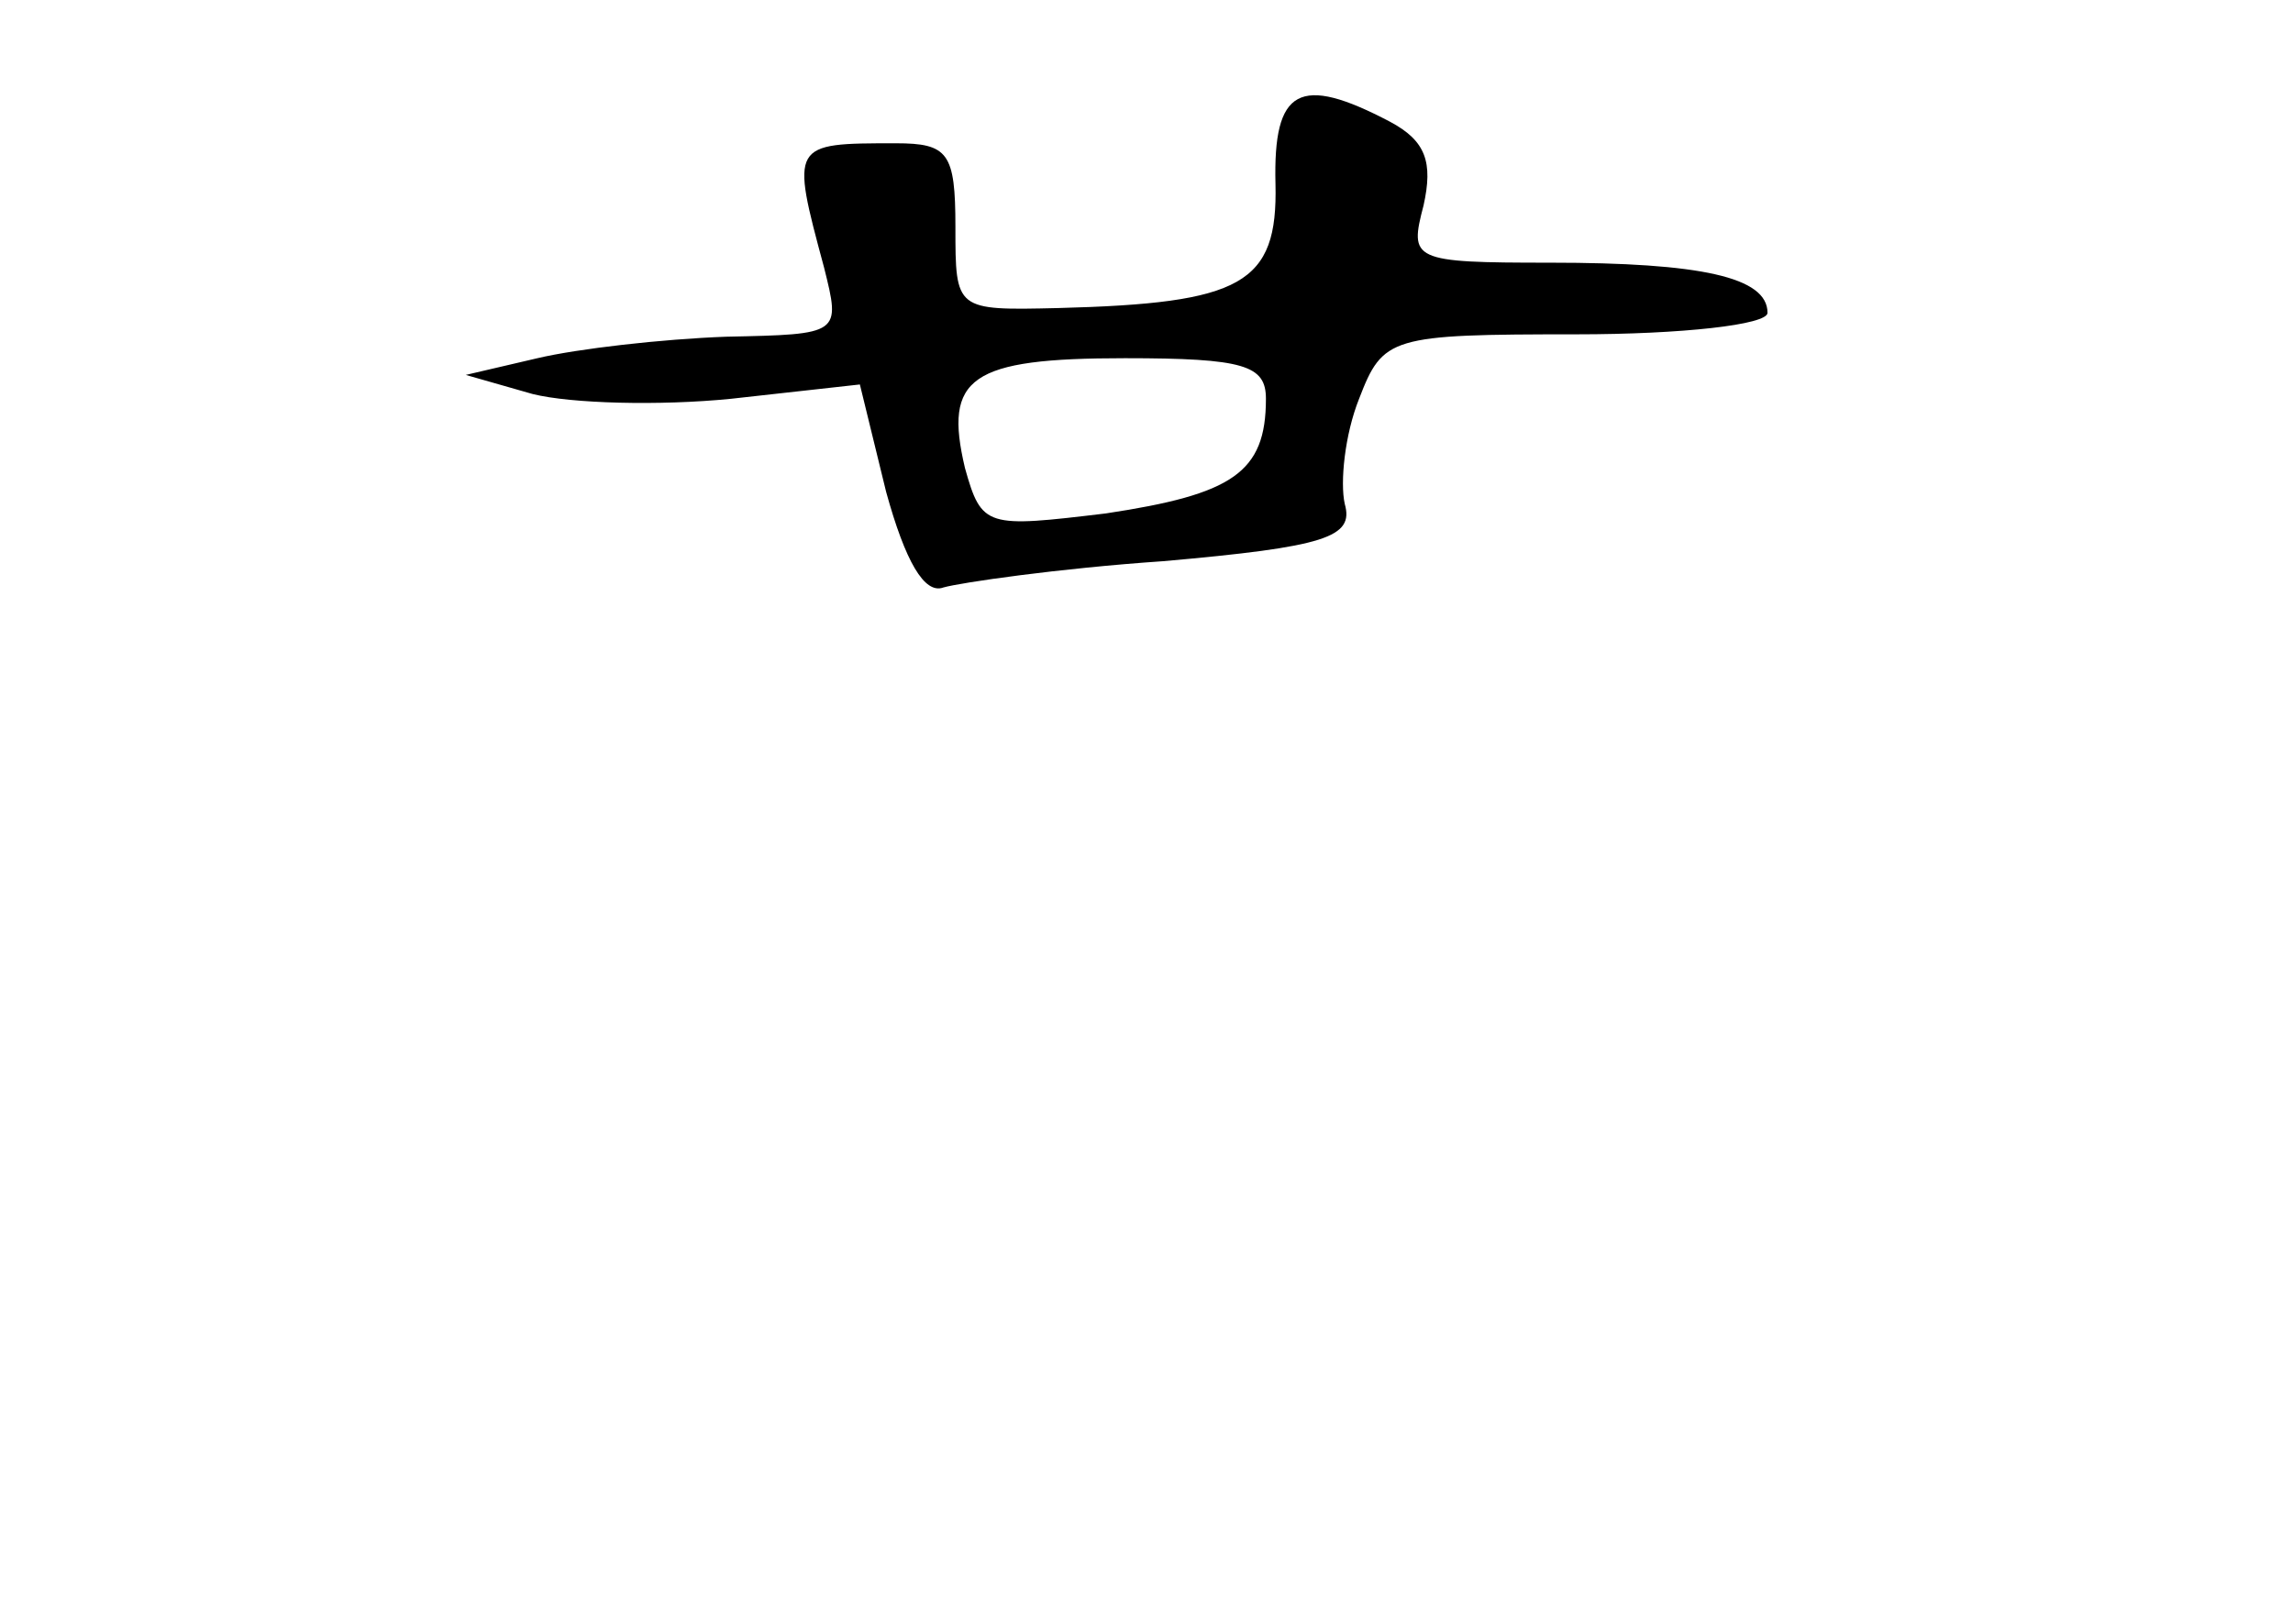 <?xml version="1.0" standalone="no"?>
<!DOCTYPE svg PUBLIC "-//W3C//DTD SVG 20010904//EN"
 "http://www.w3.org/TR/2001/REC-SVG-20010904/DTD/svg10.dtd">
<svg version="1.0" xmlns="http://www.w3.org/2000/svg"
 width="96pt" height="68pt" viewBox="0 0 96 68"
 preserveAspectRatio="xMidYMid meet">
<g transform="translate(0,68) scale(0.1,-0.1)"
fill="#000000" stroke="none">
<path d="M534 603 c1 -42 -14 -50 -91 -52 -43 -1 -43 -1 -43 34 0 31 -3 35
-25 35 -44 0 -44 0 -30 -52 7 -28 7 -28 -41 -29 -27 -1 -62 -5 -79 -9 l-30 -7
28 -8 c16 -4 53 -5 83 -2 l54 6 11 -45 c8 -29 16 -43 24 -40 7 2 48 8 92 11
68 6 80 10 76 24 -2 9 0 29 6 44 10 26 13 27 91 27 44 0 80 4 80 9 0 15 -28
21 -91 21 -58 0 -59 1 -53 24 4 18 1 27 -14 35 -38 20 -49 14 -48 -26z m-4
-90 c0 -31 -14 -40 -67 -48 -50 -6 -52 -6 -59 19 -9 38 2 46 67 46 50 0 59 -3
59 -17z"/>
</g>
</svg>
